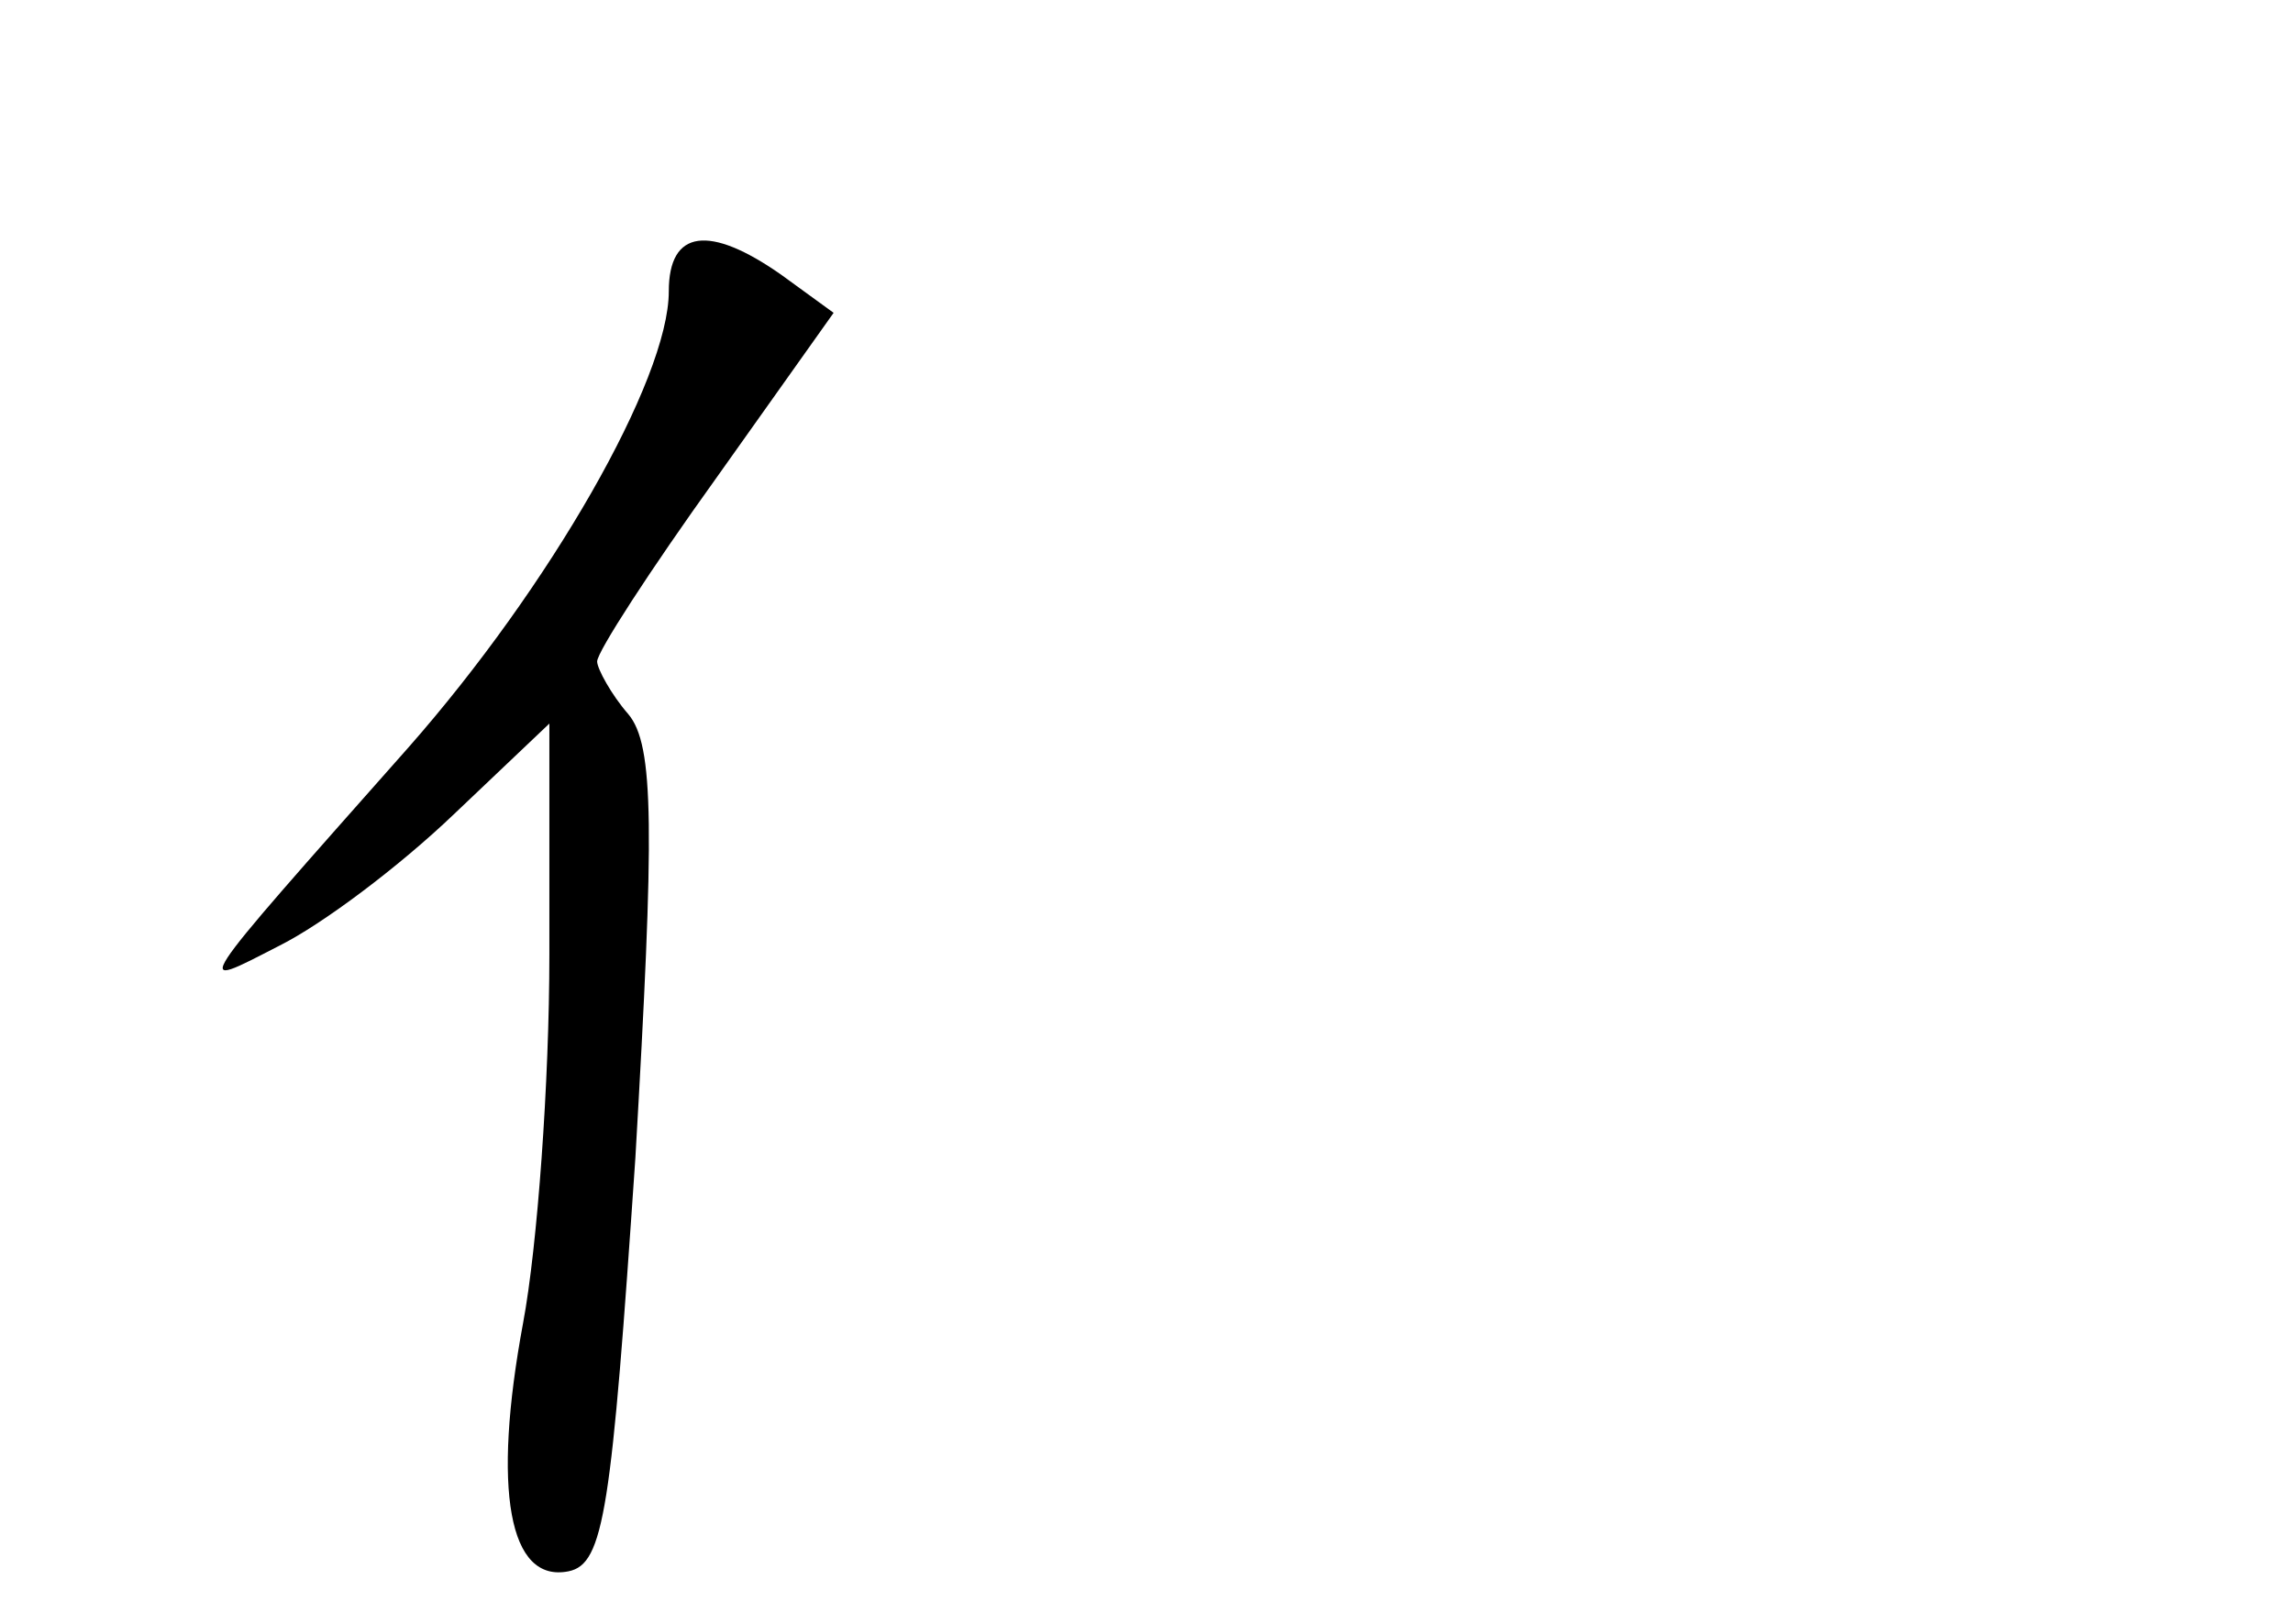 <?xml version="1.0" standalone="no"?>
<!DOCTYPE svg PUBLIC "-//W3C//DTD SVG 20010904//EN"
 "http://www.w3.org/TR/2001/REC-SVG-20010904/DTD/svg10.dtd">
<svg version="1.0" xmlns="http://www.w3.org/2000/svg"
 width="96pt" height="68pt" viewBox="0 0 96 68"
 preserveAspectRatio="xMidYMid meet">
<g transform="translate(0,68) scale(0.1,-0.1)"
fill="#000000" stroke="none">
<path d="M280 558 c0 -37 -50 -124 -109 -191 -93 -105 -91 -102 -54 -83 18 9
50 33 73 55 l40 38 0 -97 c0 -53 -5 -122 -11 -154 -13 -70 -6 -109 19 -104 15
3 18 26 28 173 8 138 8 173 -3 186 -7 8 -13 19 -13 22 0 4 22 38 50 77 l49 69
-22 16 c-30 21 -47 19 -47 -7z"/>
</g>
</svg>
